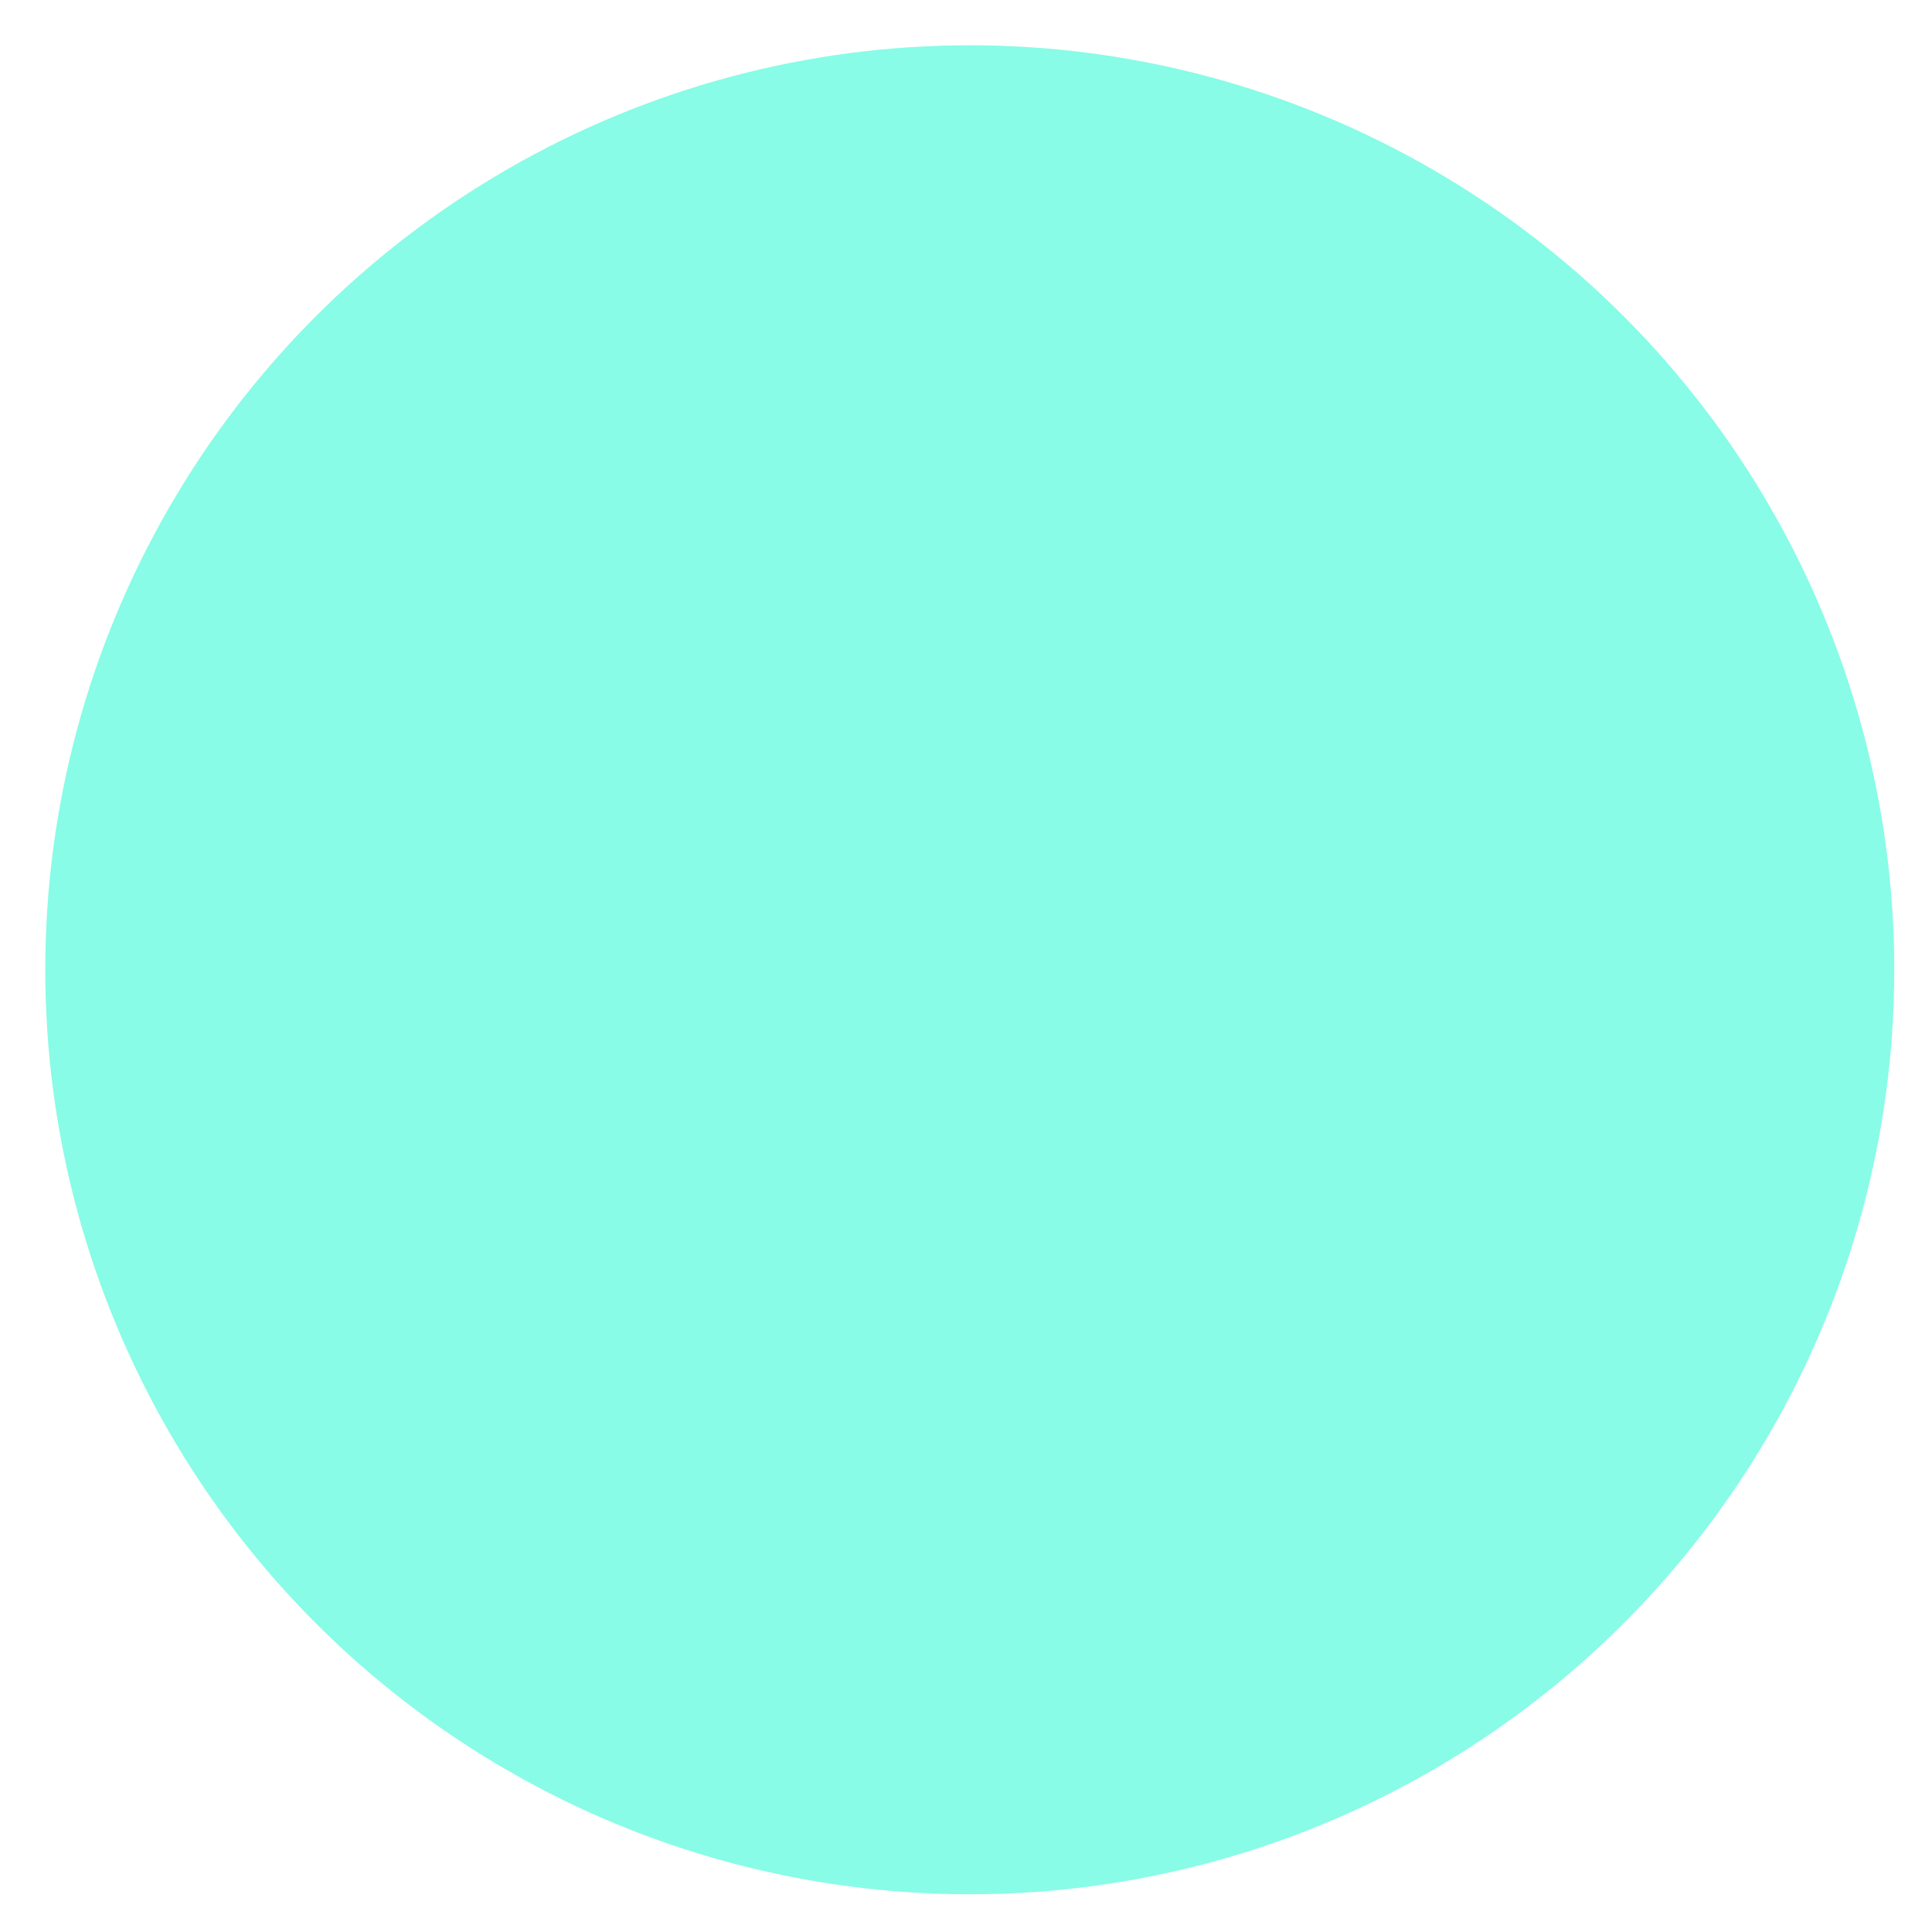 <?xml version="1.0" encoding="utf-8"?>
<!-- Generator: Adobe Illustrator 25.0.1, SVG Export Plug-In . SVG Version: 6.00 Build 0)  -->
<svg version="1.1" xmlns="http://www.w3.org/2000/svg" xmlns:xlink="http://www.w3.org/1999/xlink" x="0px" y="0px"
	 viewBox="0 0 512 512" style="enable-background:new 0 0 512 512;" xml:space="preserve">
<style type="text/css">
	.st0{display:none;}
	.st1{display:inline;fill:#FF5C5C;stroke:#211915;stroke-miterlimit:10;}
	.st2{display:inline;fill:#D1FF5F;}
	.st3{display:inline;fill:#FFF361;}
	.st4{display:inline;fill:#64FF76;}
	.st5{fill:#88FCE6;}
	.st6{display:inline;fill:#8AB5F9;}
	.st7{display:inline;fill:#C88BF7;}
	.st8{display:inline;fill:#F48CD4;}
</style>
<g id="planeta_1" class="st0">
	<circle class="st1" cx="257" cy="257" r="250"/>
</g>
<g id="Planeta_2" class="st0">
	<circle class="st2" cx="256" cy="256" r="256"/>
</g>
<g id="Planeta3" class="st0">
	<circle class="st3" cx="256.5" cy="255.6" r="249.5"/>
</g>
<g id="Planeta4" class="st0">
	<circle class="st4" cx="257.5" cy="255.5" r="244.5"/>
</g>
<g id="Planeta5">
	<circle class="st5" cx="257" cy="257" r="245"/>
</g>
<g id="Planeta6" class="st0">
	<ellipse class="st6" cx="257" cy="254.5" rx="249" ry="249.5"/>
</g>
<g id="Planeta7" class="st0">
	<ellipse class="st7" cx="252.9" cy="254.5" rx="235.6" ry="246.5"/>
</g>
<g id="Planeta8" class="st0">
	<circle class="st8" cx="257" cy="256" r="243"/>
</g>
</svg>
